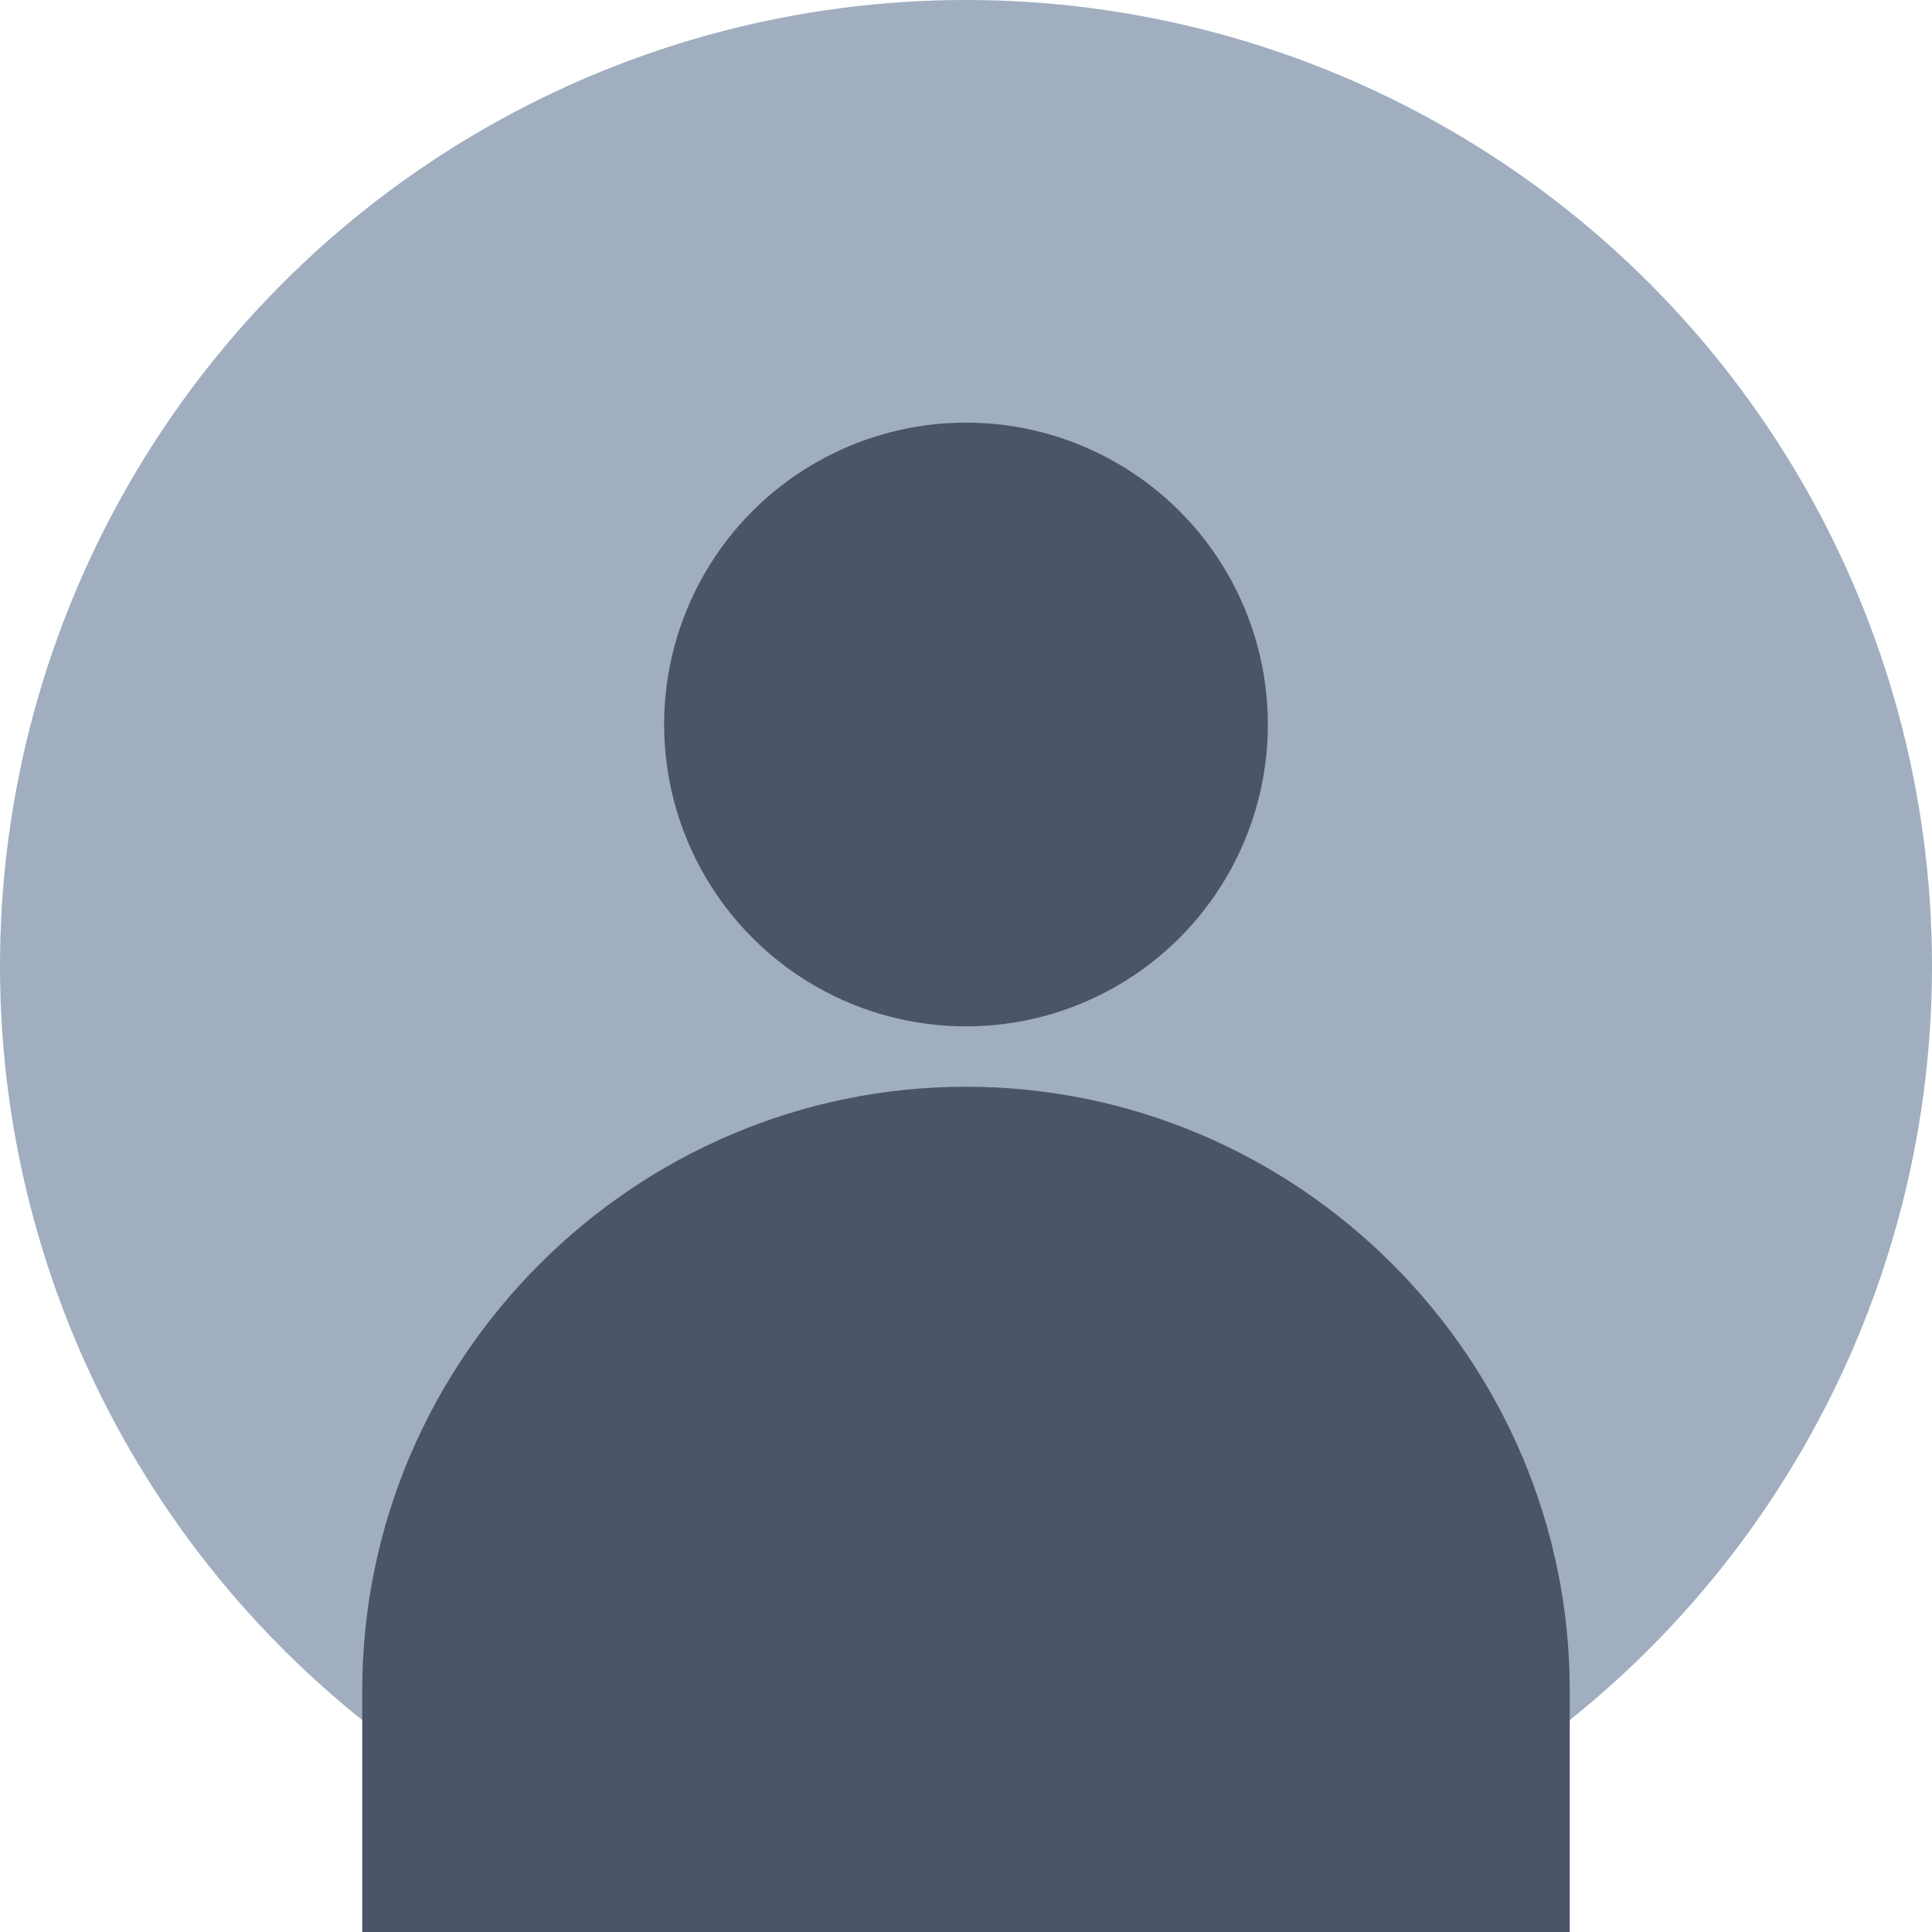 <svg width="32" height="32" viewBox="0 0 32 32" xmlns="http://www.w3.org/2000/svg">
  <circle cx="16" cy="16" r="16" fill="#A0AEC0"/>
  <circle cx="16" cy="12" r="5" fill="#4A5568"/>
  <path d="M16 18c-5.5 0-10 4.5-10 10v4h20v-4c0-5.5-4.5-10-10-10z" fill="#4A5568"/>
</svg>